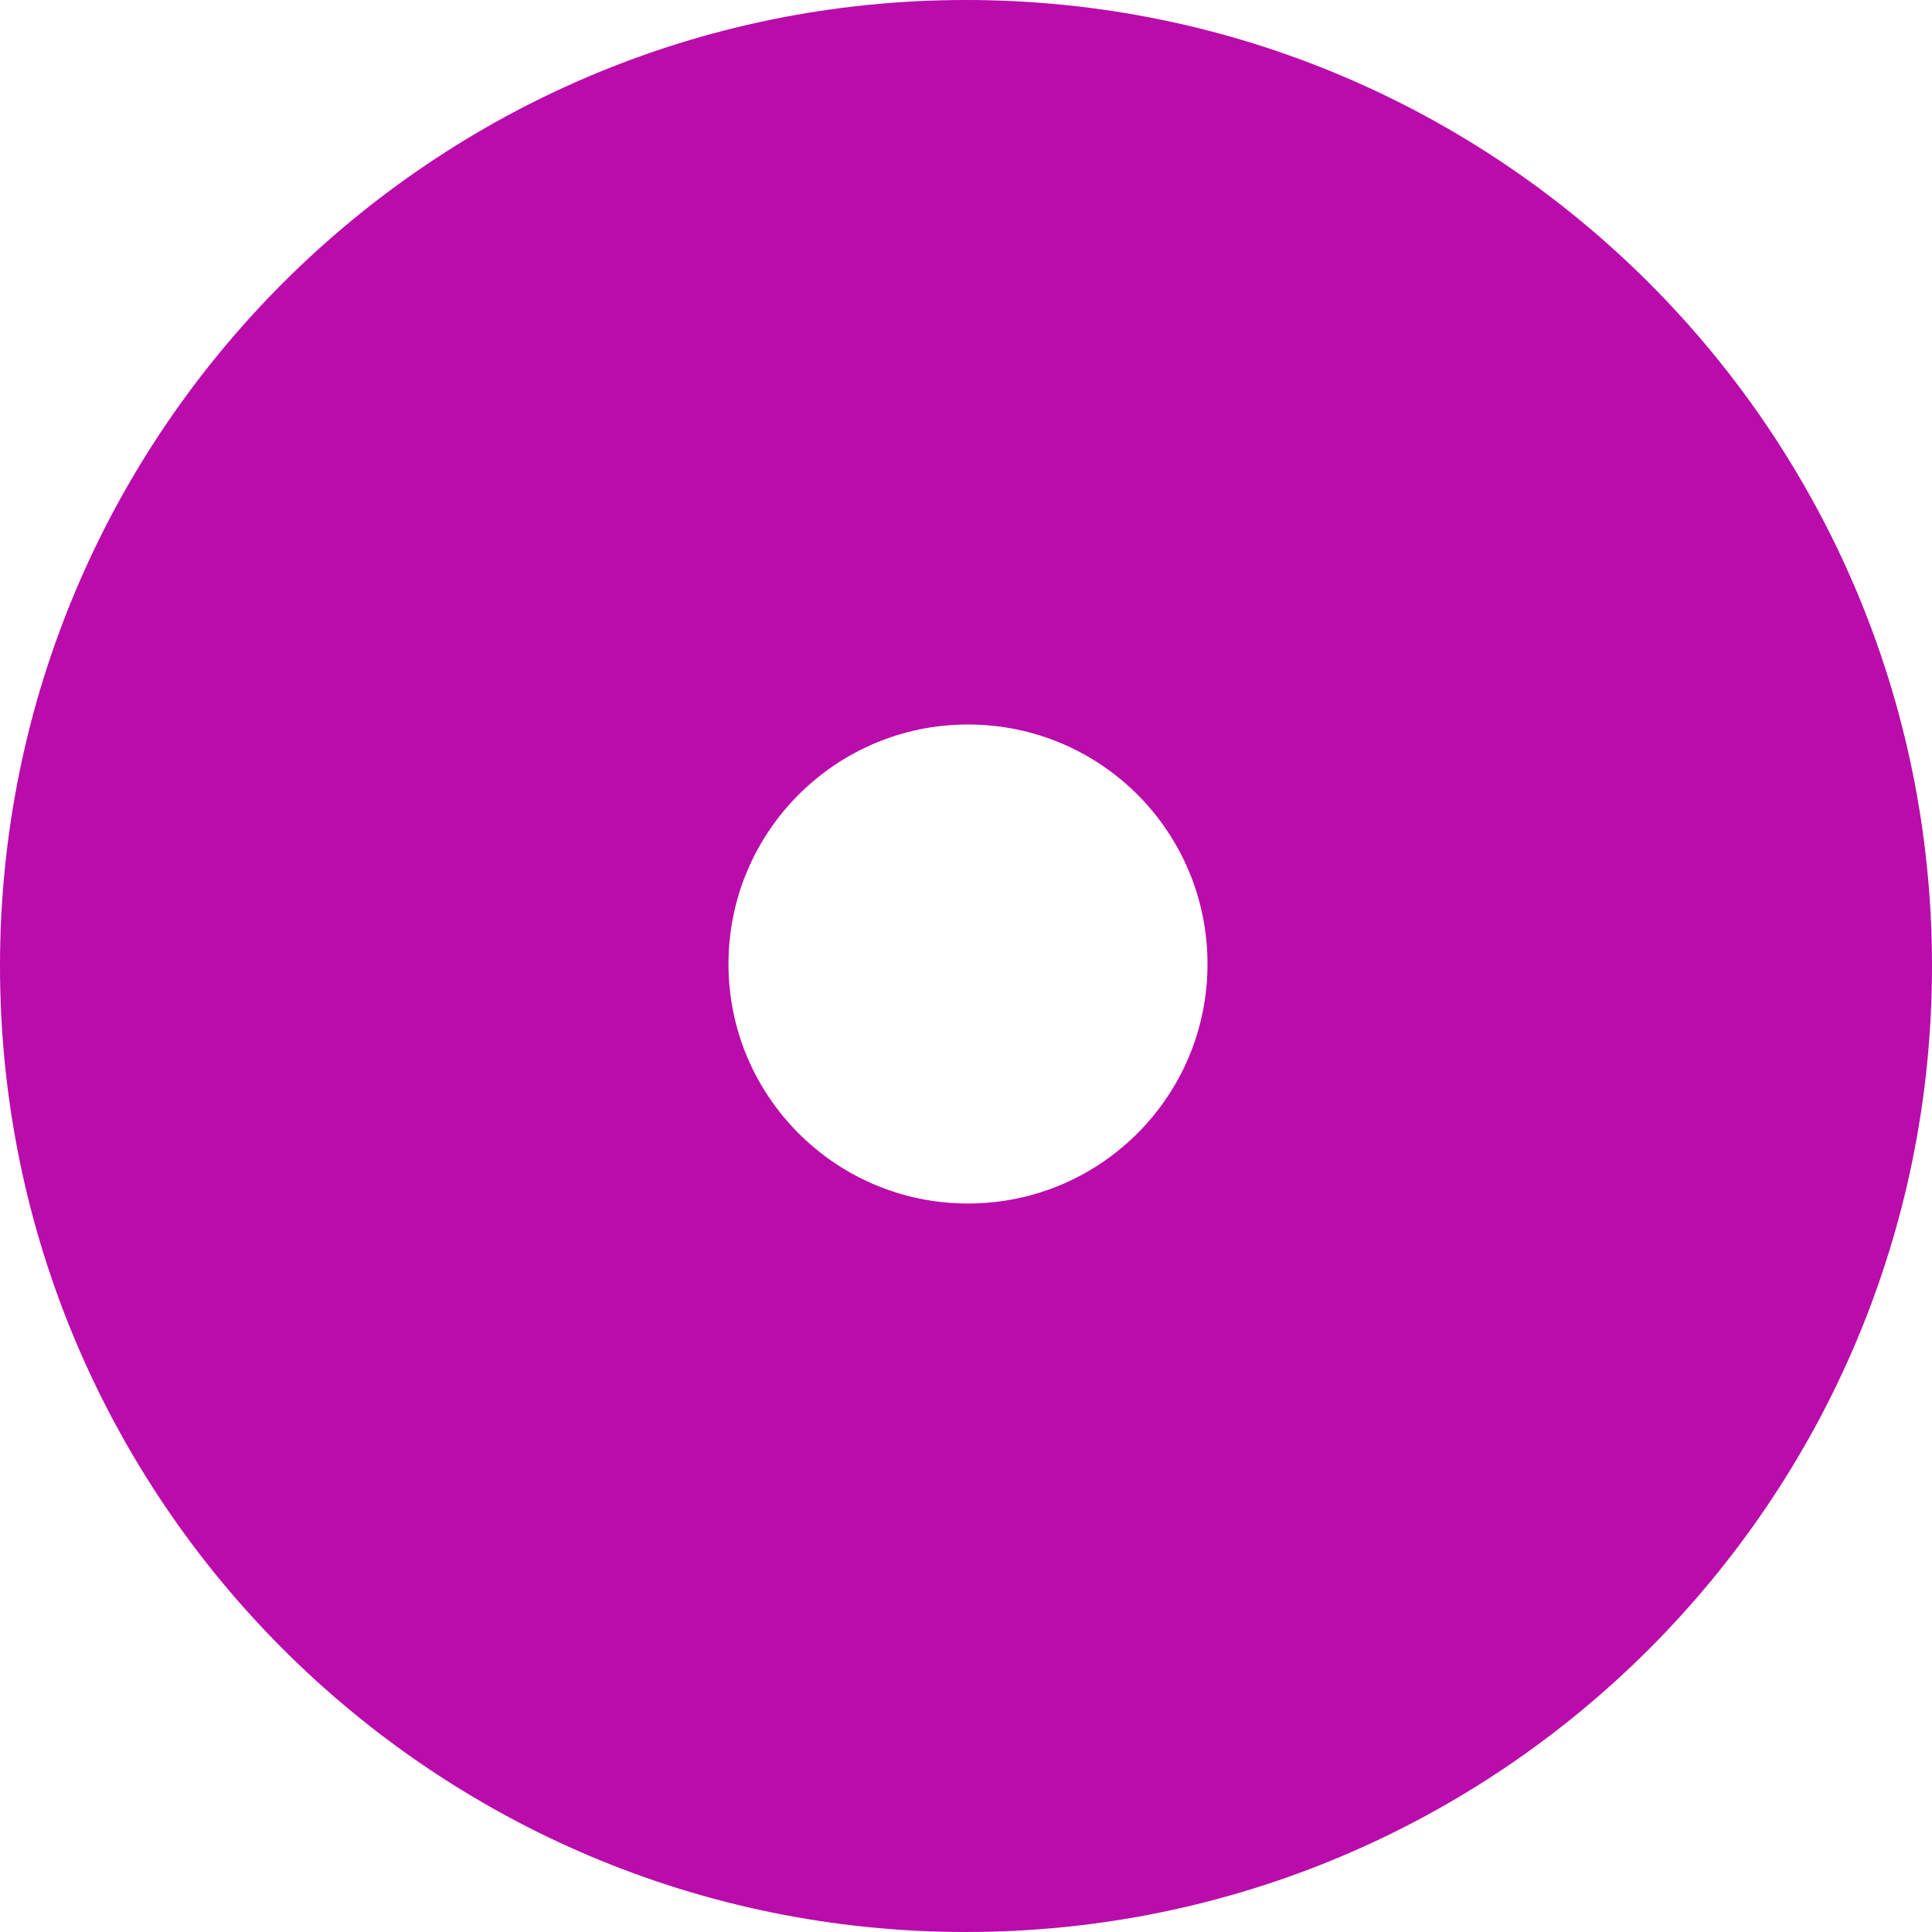<svg version="1.1" xmlns="http://www.w3.org/2000/svg" width="16" height="16" viewBox="0 0 16 16">
<path fill="#ba0bab" d="M8,0C3.582,0,0,3.582,0,8s3.582,8,8,8s8-3.582,8-8S12.418,0,8,0z M8.016,9.967c-1.094,0-1.983-0.887-1.983-1.983C6.033,6.887,6.922,6,8.016,6C9.114,6,10,6.886,10,7.984C10,9.08,9.113,9.967,8.016,9.967z"/>
</svg>
